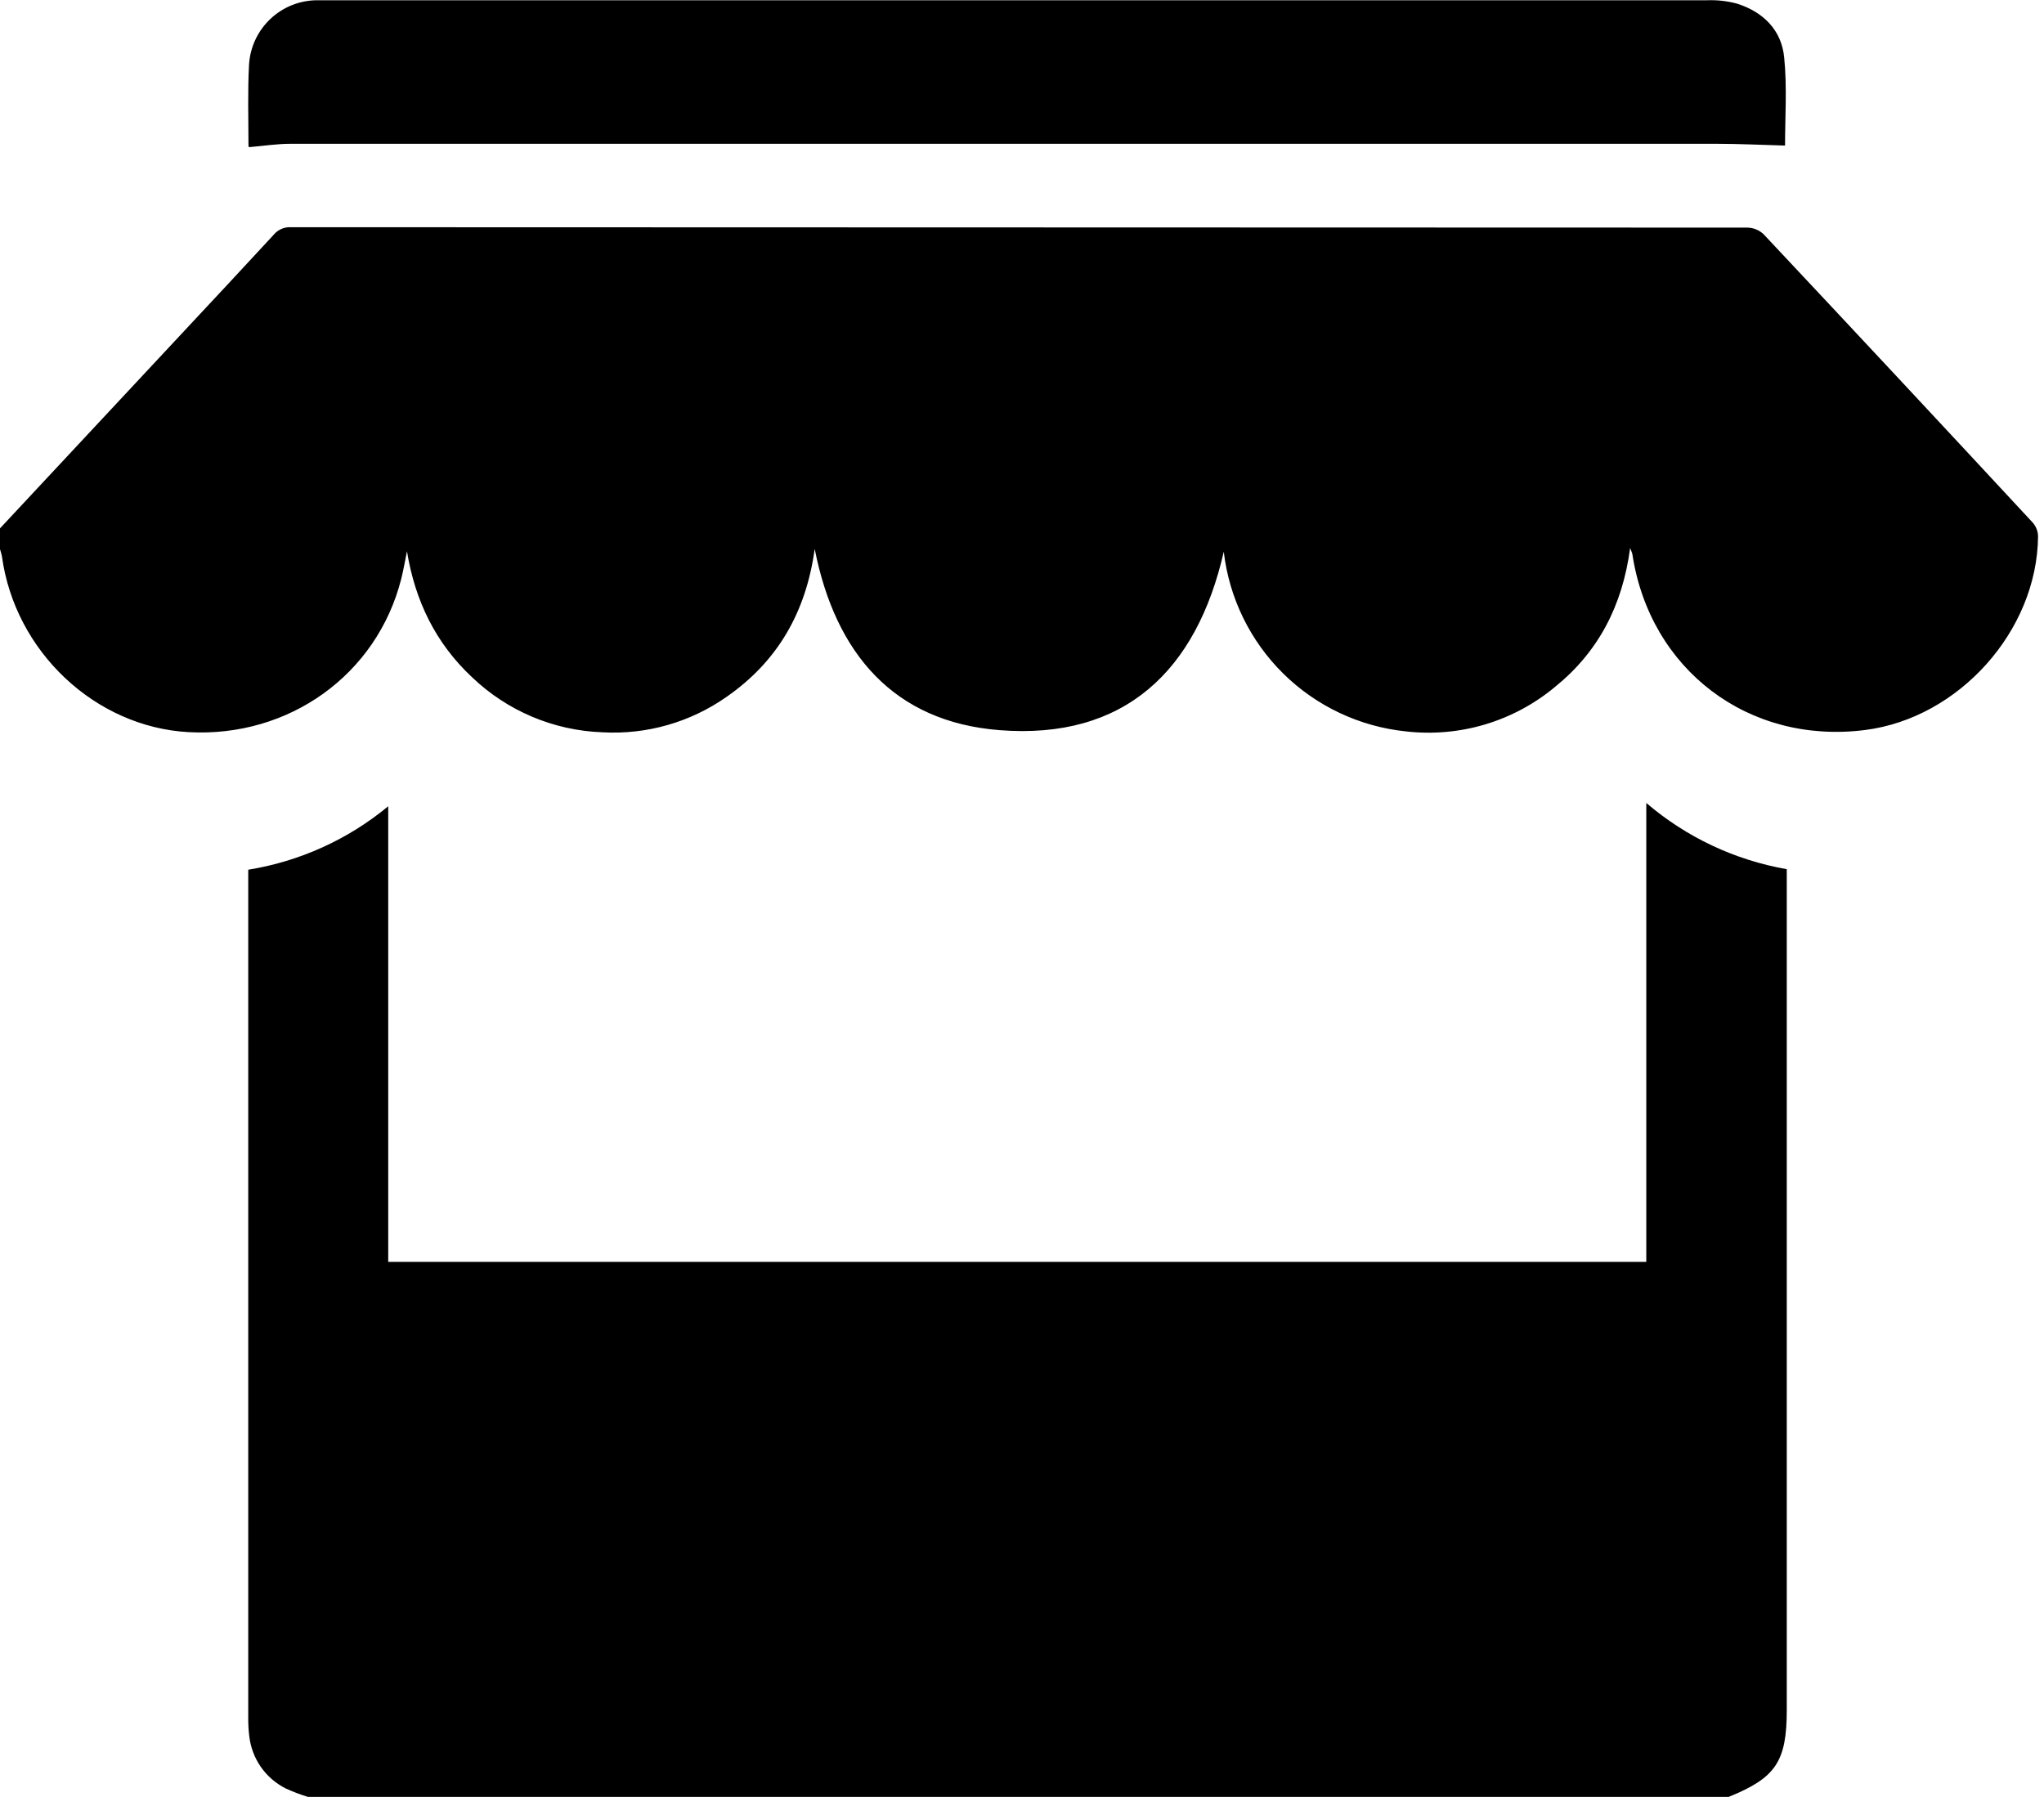 <svg width="91" height="80" viewBox="0 0 91 80" fill="none" xmlns="http://www.w3.org/2000/svg">
<path d="M13.705 80.002C13.368 79.898 13.038 79.772 12.717 79.625C12.274 79.401 11.894 79.072 11.611 78.665C11.329 78.258 11.152 77.787 11.097 77.294C11.064 77.019 11.049 76.741 11.052 76.463C11.052 64.076 11.052 51.688 11.052 39.299V38.722C13.344 38.352 15.495 37.377 17.284 35.897V56.181H73.294V35.75C75.076 37.276 77.237 38.294 79.548 38.698V76.128C79.548 78.426 79.06 79.154 76.962 80.002H13.705Z" fill="currentColor"/>
<path d="M0 23.524L8.147 14.793C9.494 13.35 10.844 11.908 12.182 10.455C12.273 10.344 12.388 10.256 12.519 10.197C12.65 10.138 12.793 10.11 12.936 10.116C34.556 10.124 56.176 10.13 77.797 10.134C78.062 10.139 78.317 10.242 78.511 10.423C82.525 14.697 86.525 18.984 90.513 23.284C90.655 23.454 90.733 23.668 90.735 23.889C90.693 28.088 87.213 31.971 83.036 32.502C77.861 33.162 73.449 29.823 72.672 24.662C72.644 24.574 72.611 24.487 72.574 24.402C72.231 26.972 71.161 29.02 69.233 30.581C68.317 31.345 67.255 31.914 66.112 32.255C64.969 32.595 63.769 32.7 62.585 32.563C60.526 32.349 58.602 31.441 57.129 29.987C55.656 28.533 54.723 26.621 54.483 24.565C53.272 29.861 50.068 32.948 44.494 32.508C39.803 32.139 37.189 29.107 36.271 24.438C35.885 27.263 34.612 29.45 32.357 31.019C30.74 32.159 28.785 32.717 26.811 32.603C24.645 32.524 22.584 31.652 21.018 30.154C19.392 28.635 18.478 26.746 18.119 24.545C18.034 24.949 17.966 25.368 17.863 25.774C16.784 30.033 12.874 32.845 8.391 32.597C4.227 32.365 0.662 29.002 0.085 24.763C0.063 24.658 0.035 24.555 0 24.454V23.524Z" fill="currentColor"/>
<path d="M79.471 6.481C78.479 6.455 77.468 6.402 76.445 6.402C55.273 6.402 34.101 6.402 12.928 6.402C12.323 6.402 11.738 6.497 11.09 6.551C11.104 6.584 11.062 6.531 11.062 6.479C11.062 5.268 11.022 4.07 11.088 2.869C11.136 2.098 11.476 1.374 12.037 0.843C12.599 0.312 13.341 0.015 14.114 0.011C14.268 0.011 14.423 0.011 14.576 0.011C35.055 0.011 55.534 0.011 76.013 0.011C76.459 -0.005 76.904 0.046 77.335 0.162C78.501 0.533 79.318 1.34 79.433 2.561C79.566 3.882 79.471 5.226 79.471 6.481Z" fill="currentColor"/>
</svg>
